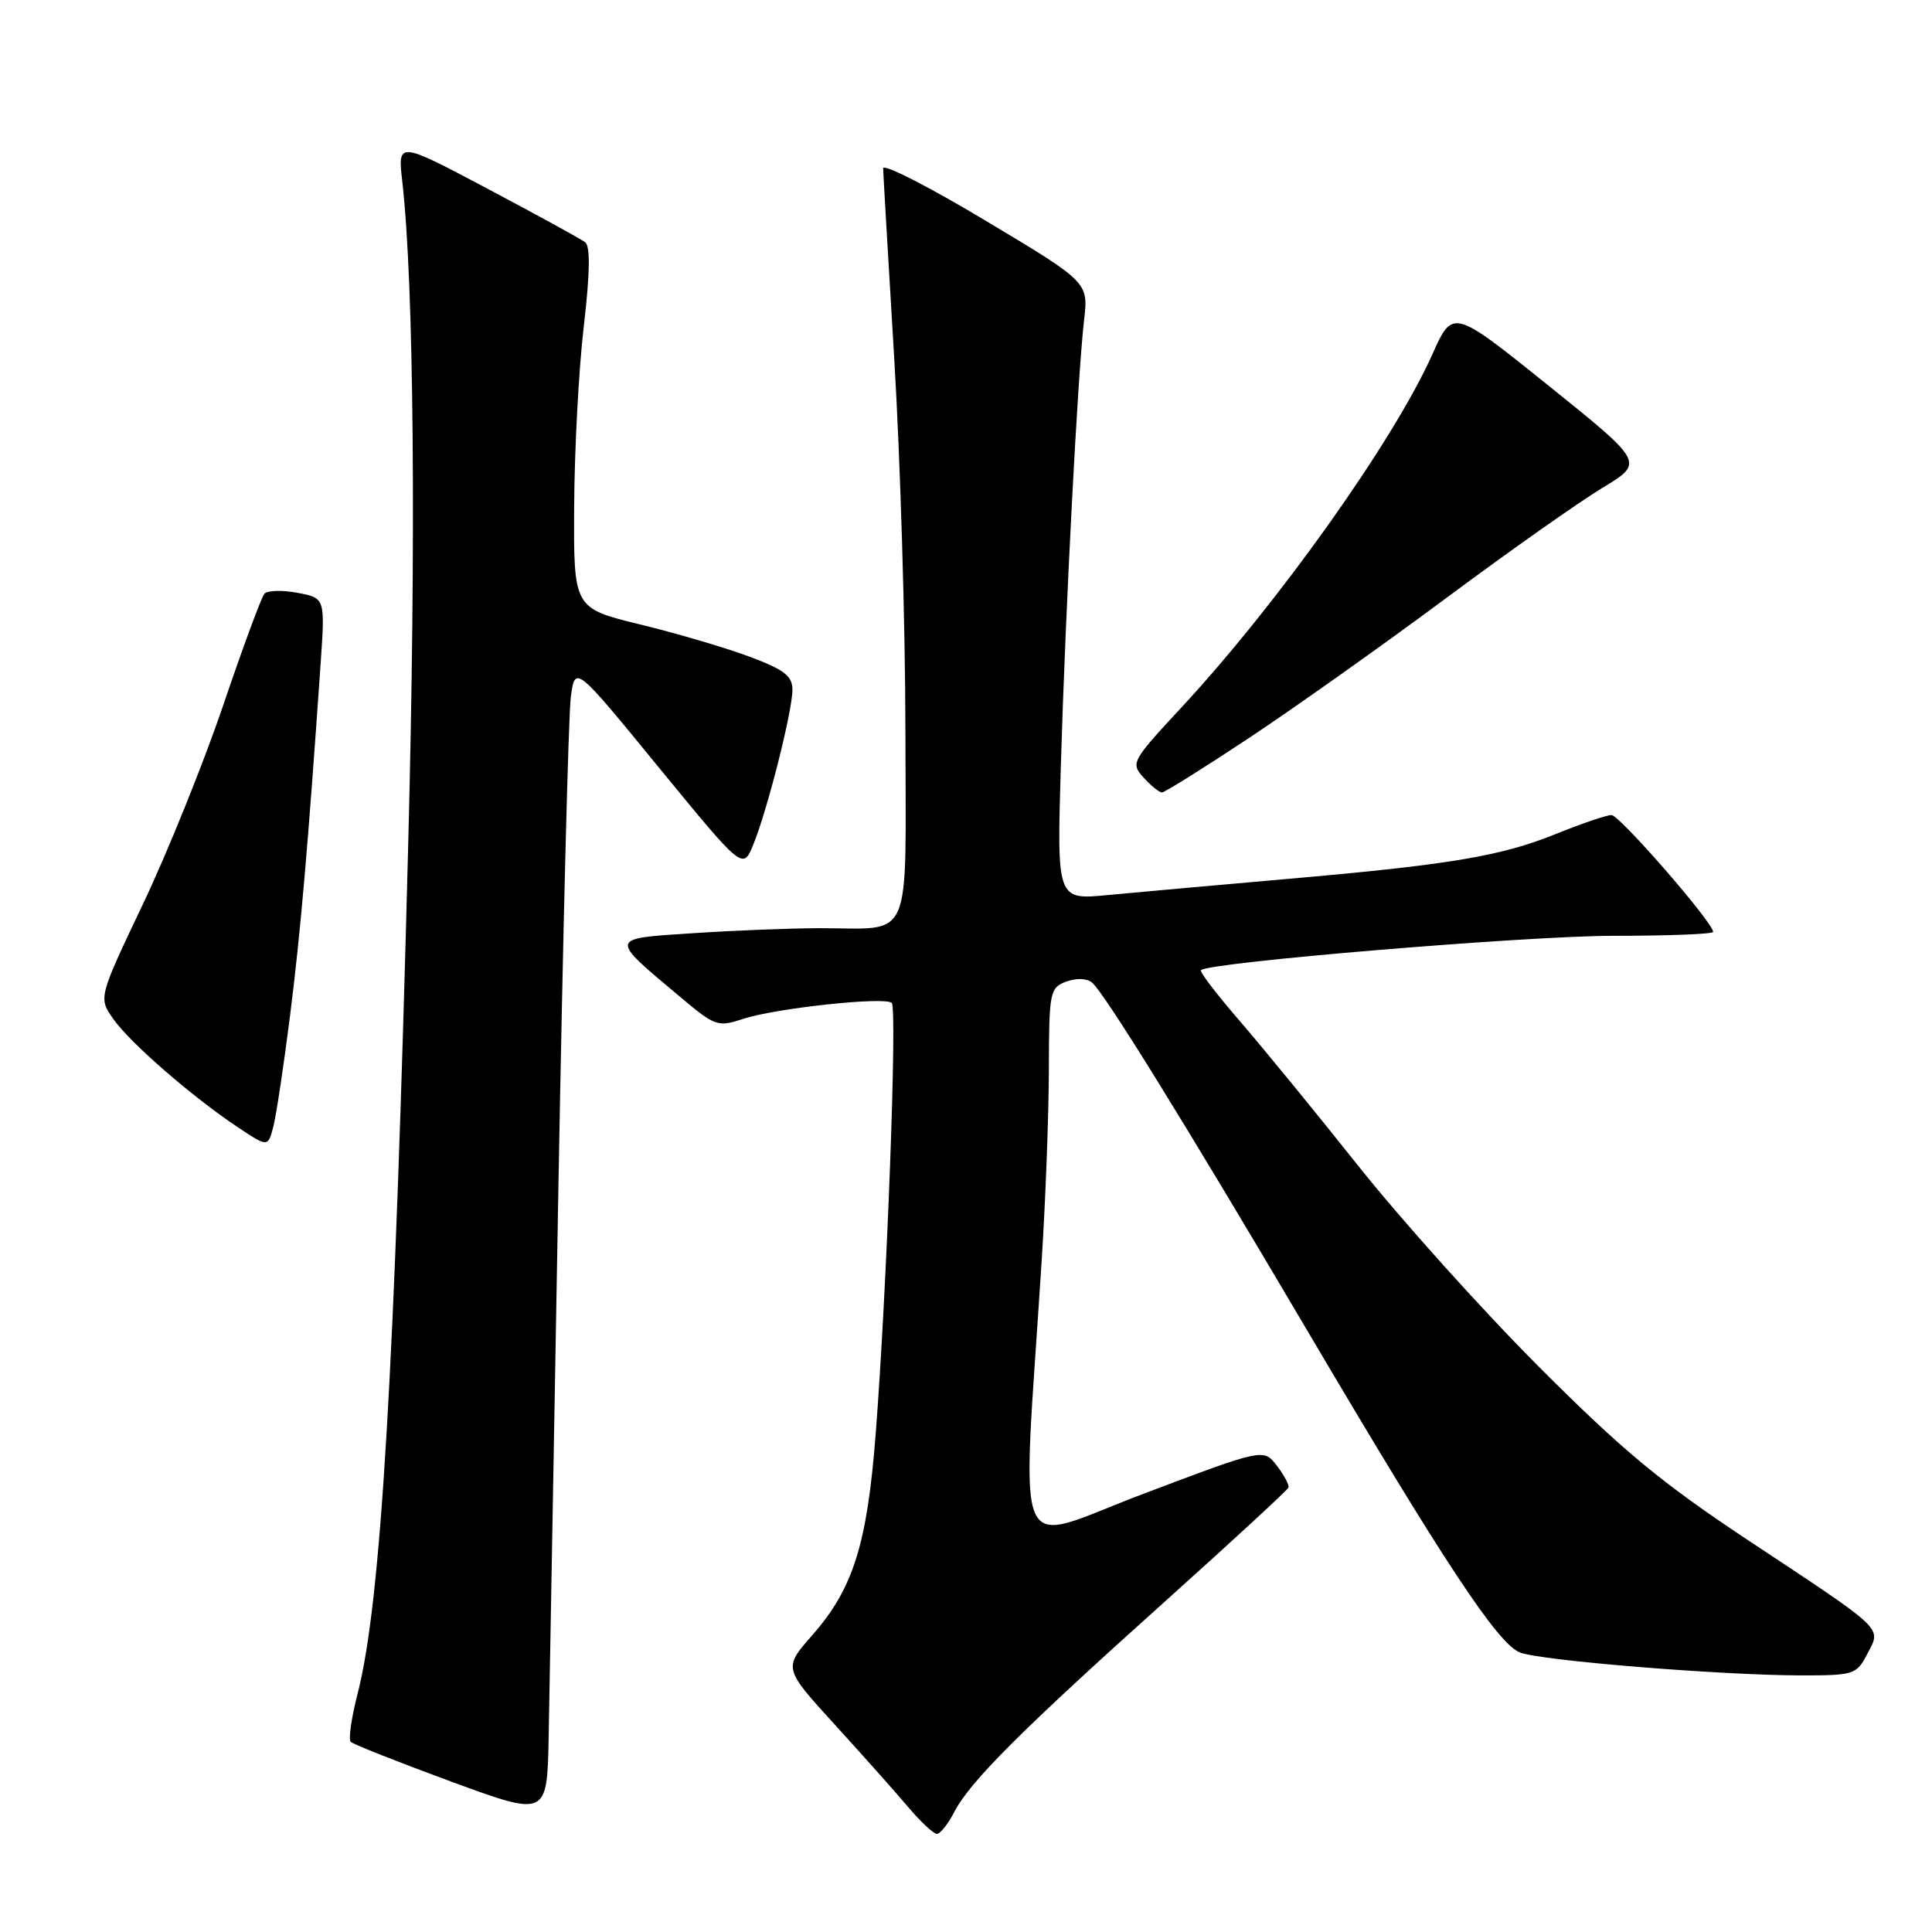 <?xml version="1.0" encoding="UTF-8" standalone="no"?>
<!DOCTYPE svg PUBLIC "-//W3C//DTD SVG 1.1//EN" "http://www.w3.org/Graphics/SVG/1.1/DTD/svg11.dtd" >
<svg xmlns="http://www.w3.org/2000/svg" xmlns:xlink="http://www.w3.org/1999/xlink" version="1.1" viewBox="0 0 256 256">
 <g >
 <path fill="currentColor"
d=" M 126.48 240.04 C 128.54 236.06 135.41 229.20 154.50 212.08 C 163.30 204.18 170.60 197.45 170.73 197.11 C 170.85 196.78 170.16 195.47 169.19 194.21 C 167.43 191.92 167.43 191.92 151.58 197.91 C 133.77 204.63 135.40 208.35 138.03 167.00 C 138.54 159.03 138.97 147.65 138.98 141.72 C 139.00 131.46 139.11 130.89 141.25 130.08 C 142.57 129.58 143.99 129.62 144.68 130.18 C 146.27 131.45 156.96 148.74 173.04 176.00 C 191.38 207.11 198.48 217.85 201.42 218.97 C 204.26 220.05 228.16 221.99 238.72 222.00 C 245.67 222.00 246.01 221.89 247.44 219.12 C 249.28 215.56 250.02 216.27 231.50 204.00 C 220.13 196.46 214.95 192.17 203.92 181.11 C 196.44 173.63 185.68 161.65 179.99 154.50 C 174.31 147.35 167.20 138.67 164.21 135.21 C 161.21 131.74 158.92 128.75 159.13 128.55 C 160.19 127.51 202.36 124.00 213.77 124.00 C 221.05 124.00 227.00 123.77 227.00 123.48 C 227.00 122.25 214.60 108.00 213.53 108.00 C 212.88 108.00 209.62 109.11 206.28 110.46 C 198.93 113.45 192.15 114.59 170.28 116.49 C 161.05 117.30 150.47 118.25 146.77 118.60 C 140.04 119.25 140.04 119.25 140.57 101.38 C 141.18 80.71 142.80 49.79 143.64 42.45 C 144.23 37.40 144.23 37.40 130.61 29.25 C 123.13 24.76 117.01 21.64 117.02 22.30 C 117.03 22.96 117.70 34.30 118.49 47.50 C 119.29 60.70 119.96 82.81 119.97 96.63 C 120.00 125.62 121.16 122.96 108.50 122.99 C 104.65 123.00 97.10 123.30 91.73 123.66 C 80.60 124.39 80.64 124.15 90.24 132.19 C 94.76 135.99 95.13 136.11 98.50 135.00 C 102.79 133.59 117.24 132.03 118.16 132.89 C 118.91 133.58 117.51 170.96 116.03 190.04 C 114.90 204.62 113.05 210.50 107.65 216.65 C 103.79 221.04 103.79 221.04 110.65 228.56 C 114.42 232.70 118.82 237.64 120.42 239.54 C 122.03 241.44 123.71 243.00 124.15 243.00 C 124.59 243.00 125.64 241.67 126.48 240.04 Z  M 73.98 158.00 C 74.58 124.17 75.32 94.62 75.64 92.32 C 76.21 88.14 76.21 88.14 87.32 101.72 C 98.44 115.29 98.44 115.29 99.82 111.90 C 101.69 107.32 105.00 94.23 105.00 91.41 C 105.00 89.57 103.93 88.74 99.31 87.01 C 96.18 85.84 89.66 83.92 84.81 82.74 C 76.00 80.59 76.00 80.59 76.08 67.04 C 76.12 59.59 76.69 48.86 77.36 43.19 C 78.18 36.14 78.23 32.63 77.53 32.09 C 76.96 31.66 71.14 28.47 64.59 25.00 C 52.69 18.70 52.69 18.70 53.31 24.10 C 54.84 37.55 55.15 71.04 54.10 111.50 C 52.29 181.93 50.48 212.36 47.40 224.36 C 46.57 227.58 46.15 230.48 46.47 230.80 C 46.79 231.13 52.78 233.49 59.78 236.07 C 72.50 240.74 72.50 240.74 72.70 230.12 C 72.81 224.28 73.39 191.82 73.98 158.00 Z  M 38.43 134.60 C 39.82 123.60 40.79 112.41 42.49 87.87 C 43.08 79.24 43.08 79.24 39.41 78.55 C 37.39 78.17 35.42 78.23 35.03 78.68 C 34.64 79.13 32.17 85.80 29.56 93.50 C 26.94 101.20 22.15 113.06 18.91 119.86 C 13.03 132.23 13.03 132.23 15.05 135.07 C 17.32 138.26 25.48 145.34 31.49 149.35 C 35.49 152.01 35.49 152.01 36.20 149.36 C 36.59 147.89 37.59 141.25 38.43 134.60 Z  M 165.57 97.74 C 171.58 93.75 183.31 85.43 191.64 79.24 C 199.96 73.05 209.27 66.49 212.32 64.65 C 217.88 61.30 217.88 61.30 205.19 51.10 C 192.50 40.90 192.50 40.90 189.79 46.96 C 184.69 58.38 169.36 79.94 156.51 93.78 C 149.94 100.86 149.80 101.12 151.53 103.03 C 152.51 104.12 153.61 105.00 153.97 105.00 C 154.33 105.00 159.55 101.73 165.57 97.74 Z "/>
</g>
</svg>